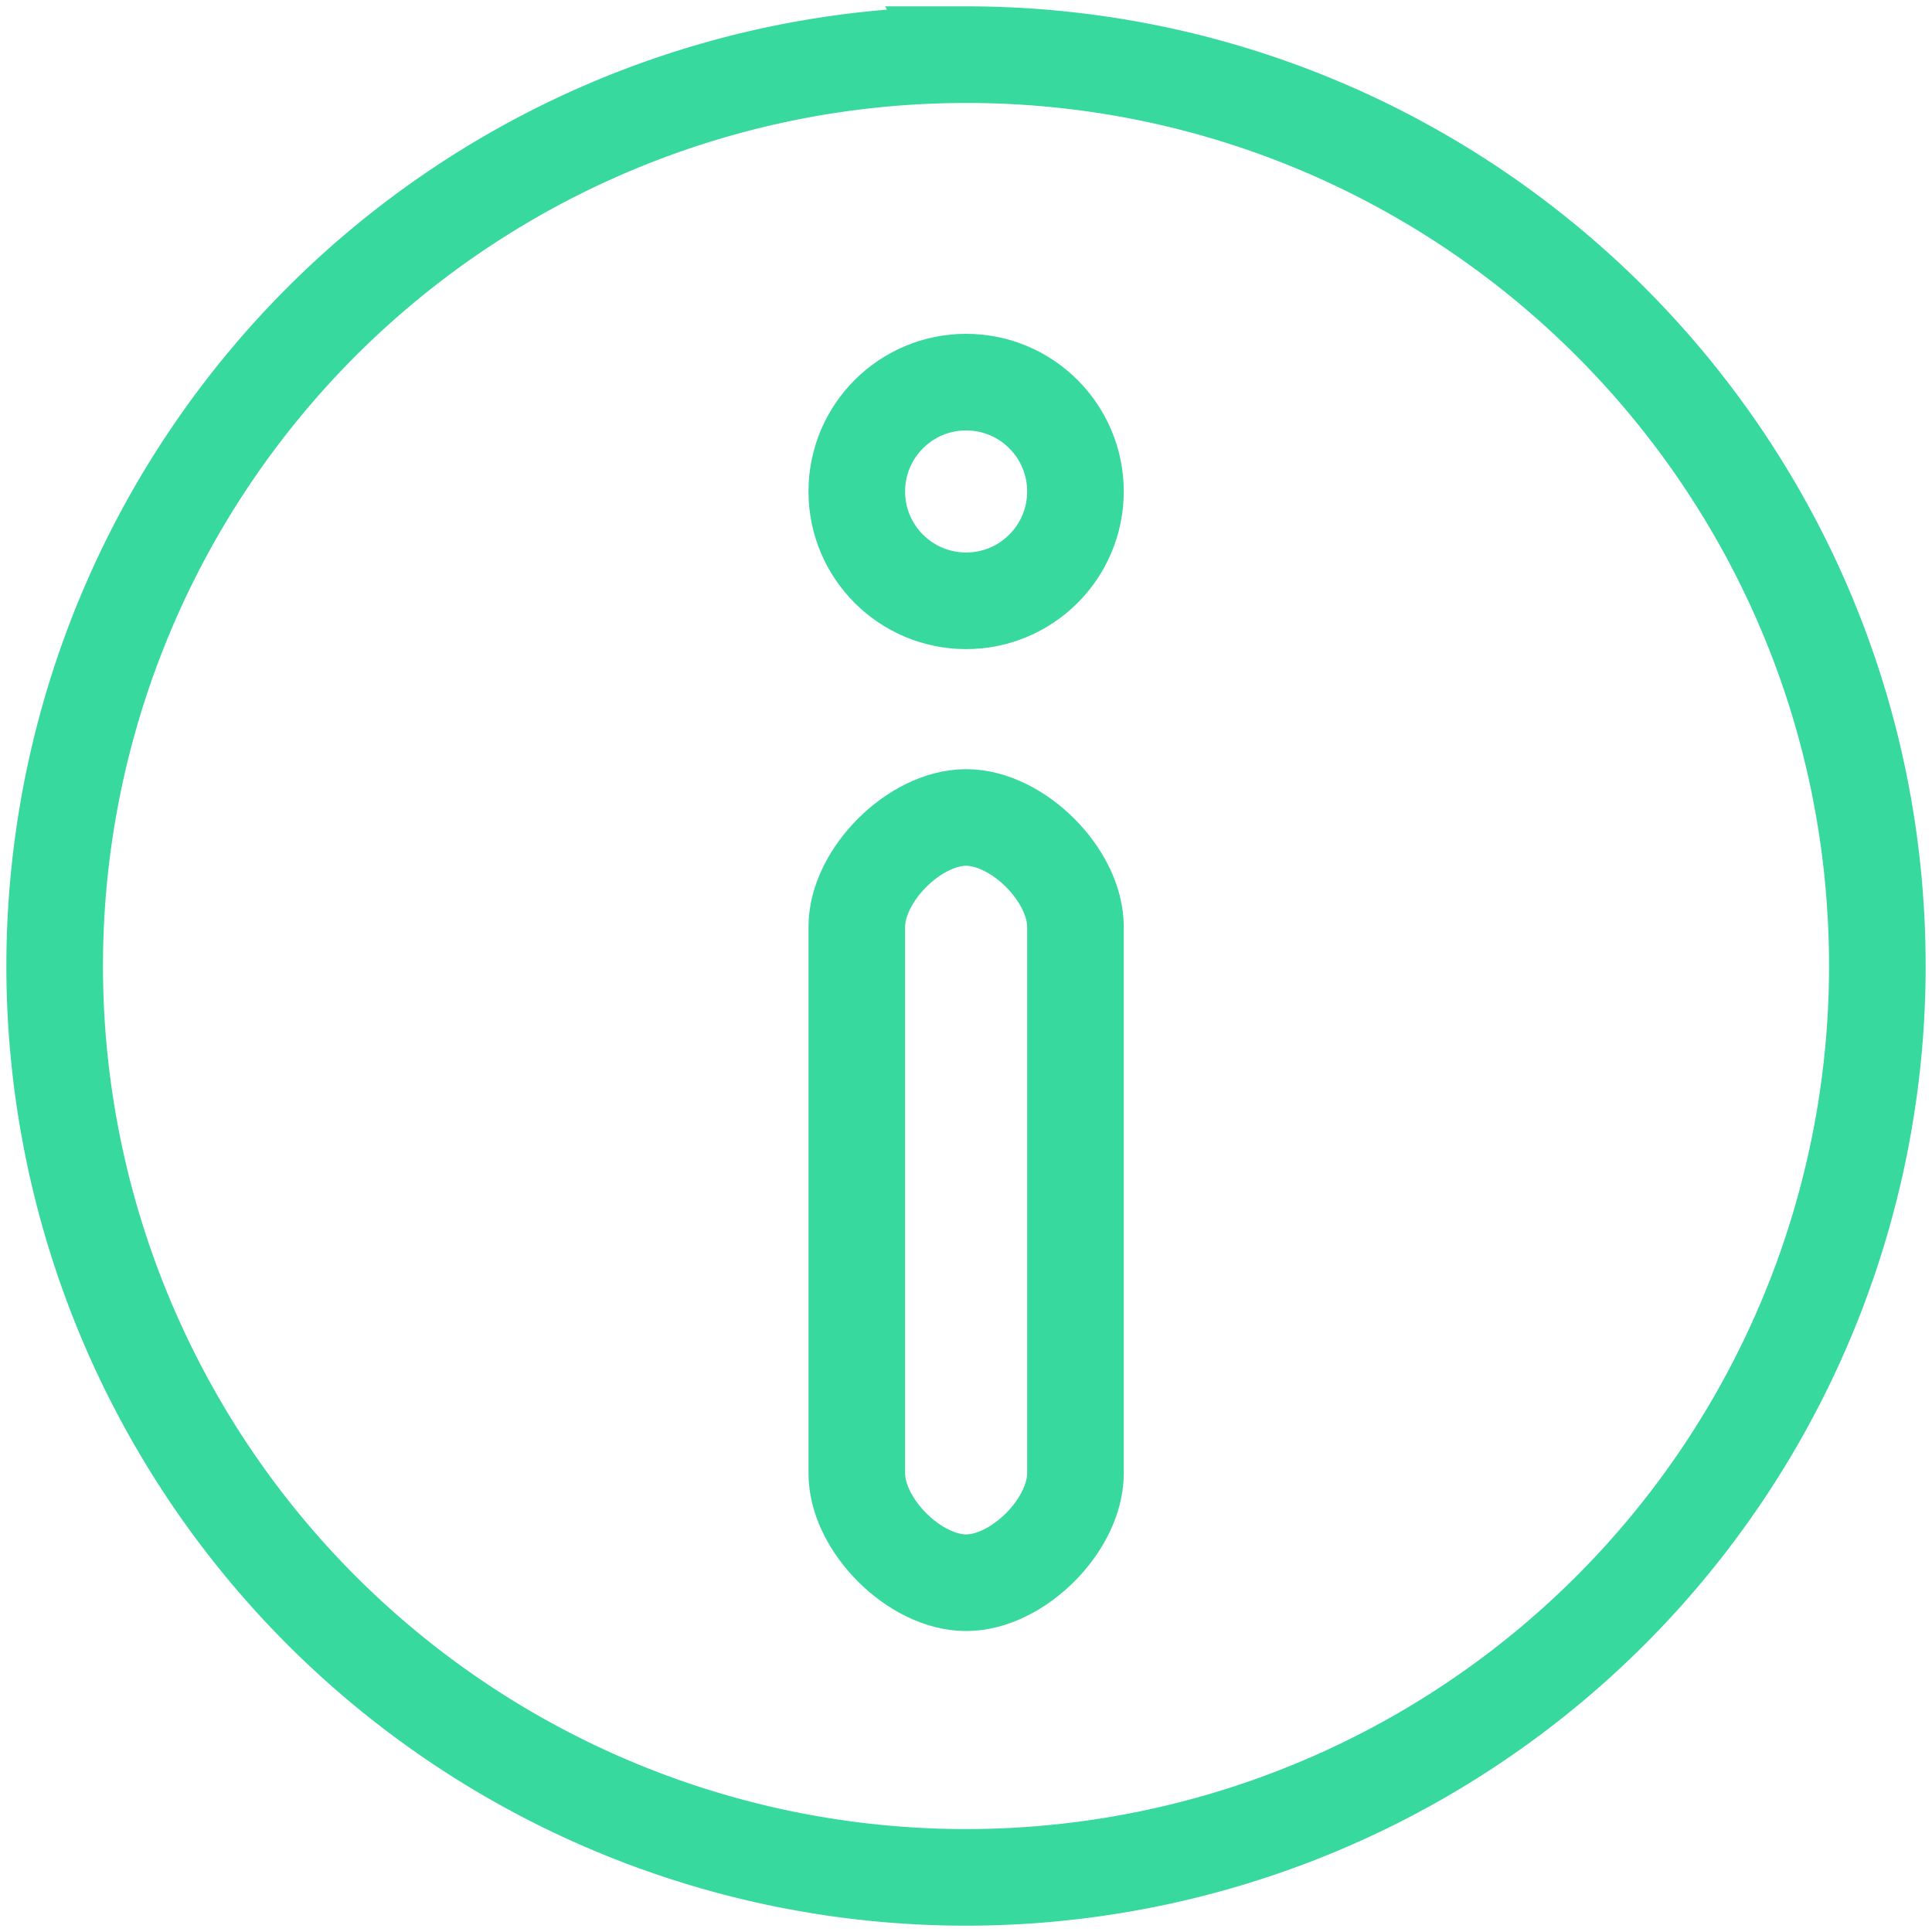 <svg xmlns="http://www.w3.org/2000/svg" width="100" height="100" viewBox="0 0 100 100">
<style>:root {--ctp-rosewater: #f5e0dc;--ctp-flamingo: #d4d4d5;--ctp-pink: #c397d8;--ctp-mauve: #c397d8;--ctp-red: #e87979;--ctp-maroon: #e87979;--ctp-peach: #f0a988;--ctp-yellow: #e5d487;--ctp-green: #37d99e;--ctp-teal: #37d99e;--ctp-sky: #5fb0fc;--ctp-sapphire: #5fb0fc;--ctp-blue: #5fb0fc;--ctp-lavender: #c397d8;--ctp-text: #d4d4d5;--ctp-overlay1: #45484c;}</style>
    <path fill="none" stroke="#37d99e" stroke-width="5" d="M50 2.83a47.171 47.171 0 0 0-33.355 80.525A47.17 47.17 0 0 0 97.171 50c0-26.052-21.12-47.172-47.172-47.172Z"/>
    <path fill="none" stroke="#37d99e" stroke-linecap="round" stroke-linejoin="round" stroke-width="5" d="M44.348 76.262V47.97c0-2.667 2.99-5.658 5.658-5.658s5.659 2.99 5.659 5.658v28.293c0 2.668-2.991 5.659-5.659 5.659-2.667 0-5.658-2.991-5.658-5.659z" paint-order="fill markers stroke"/>
    <circle cx="50.006" cy="25.438" r="5.659" fill="none" stroke="#37d99e" stroke-linecap="round" stroke-linejoin="round" stroke-width="5" paint-order="fill markers stroke"/>
</svg>
